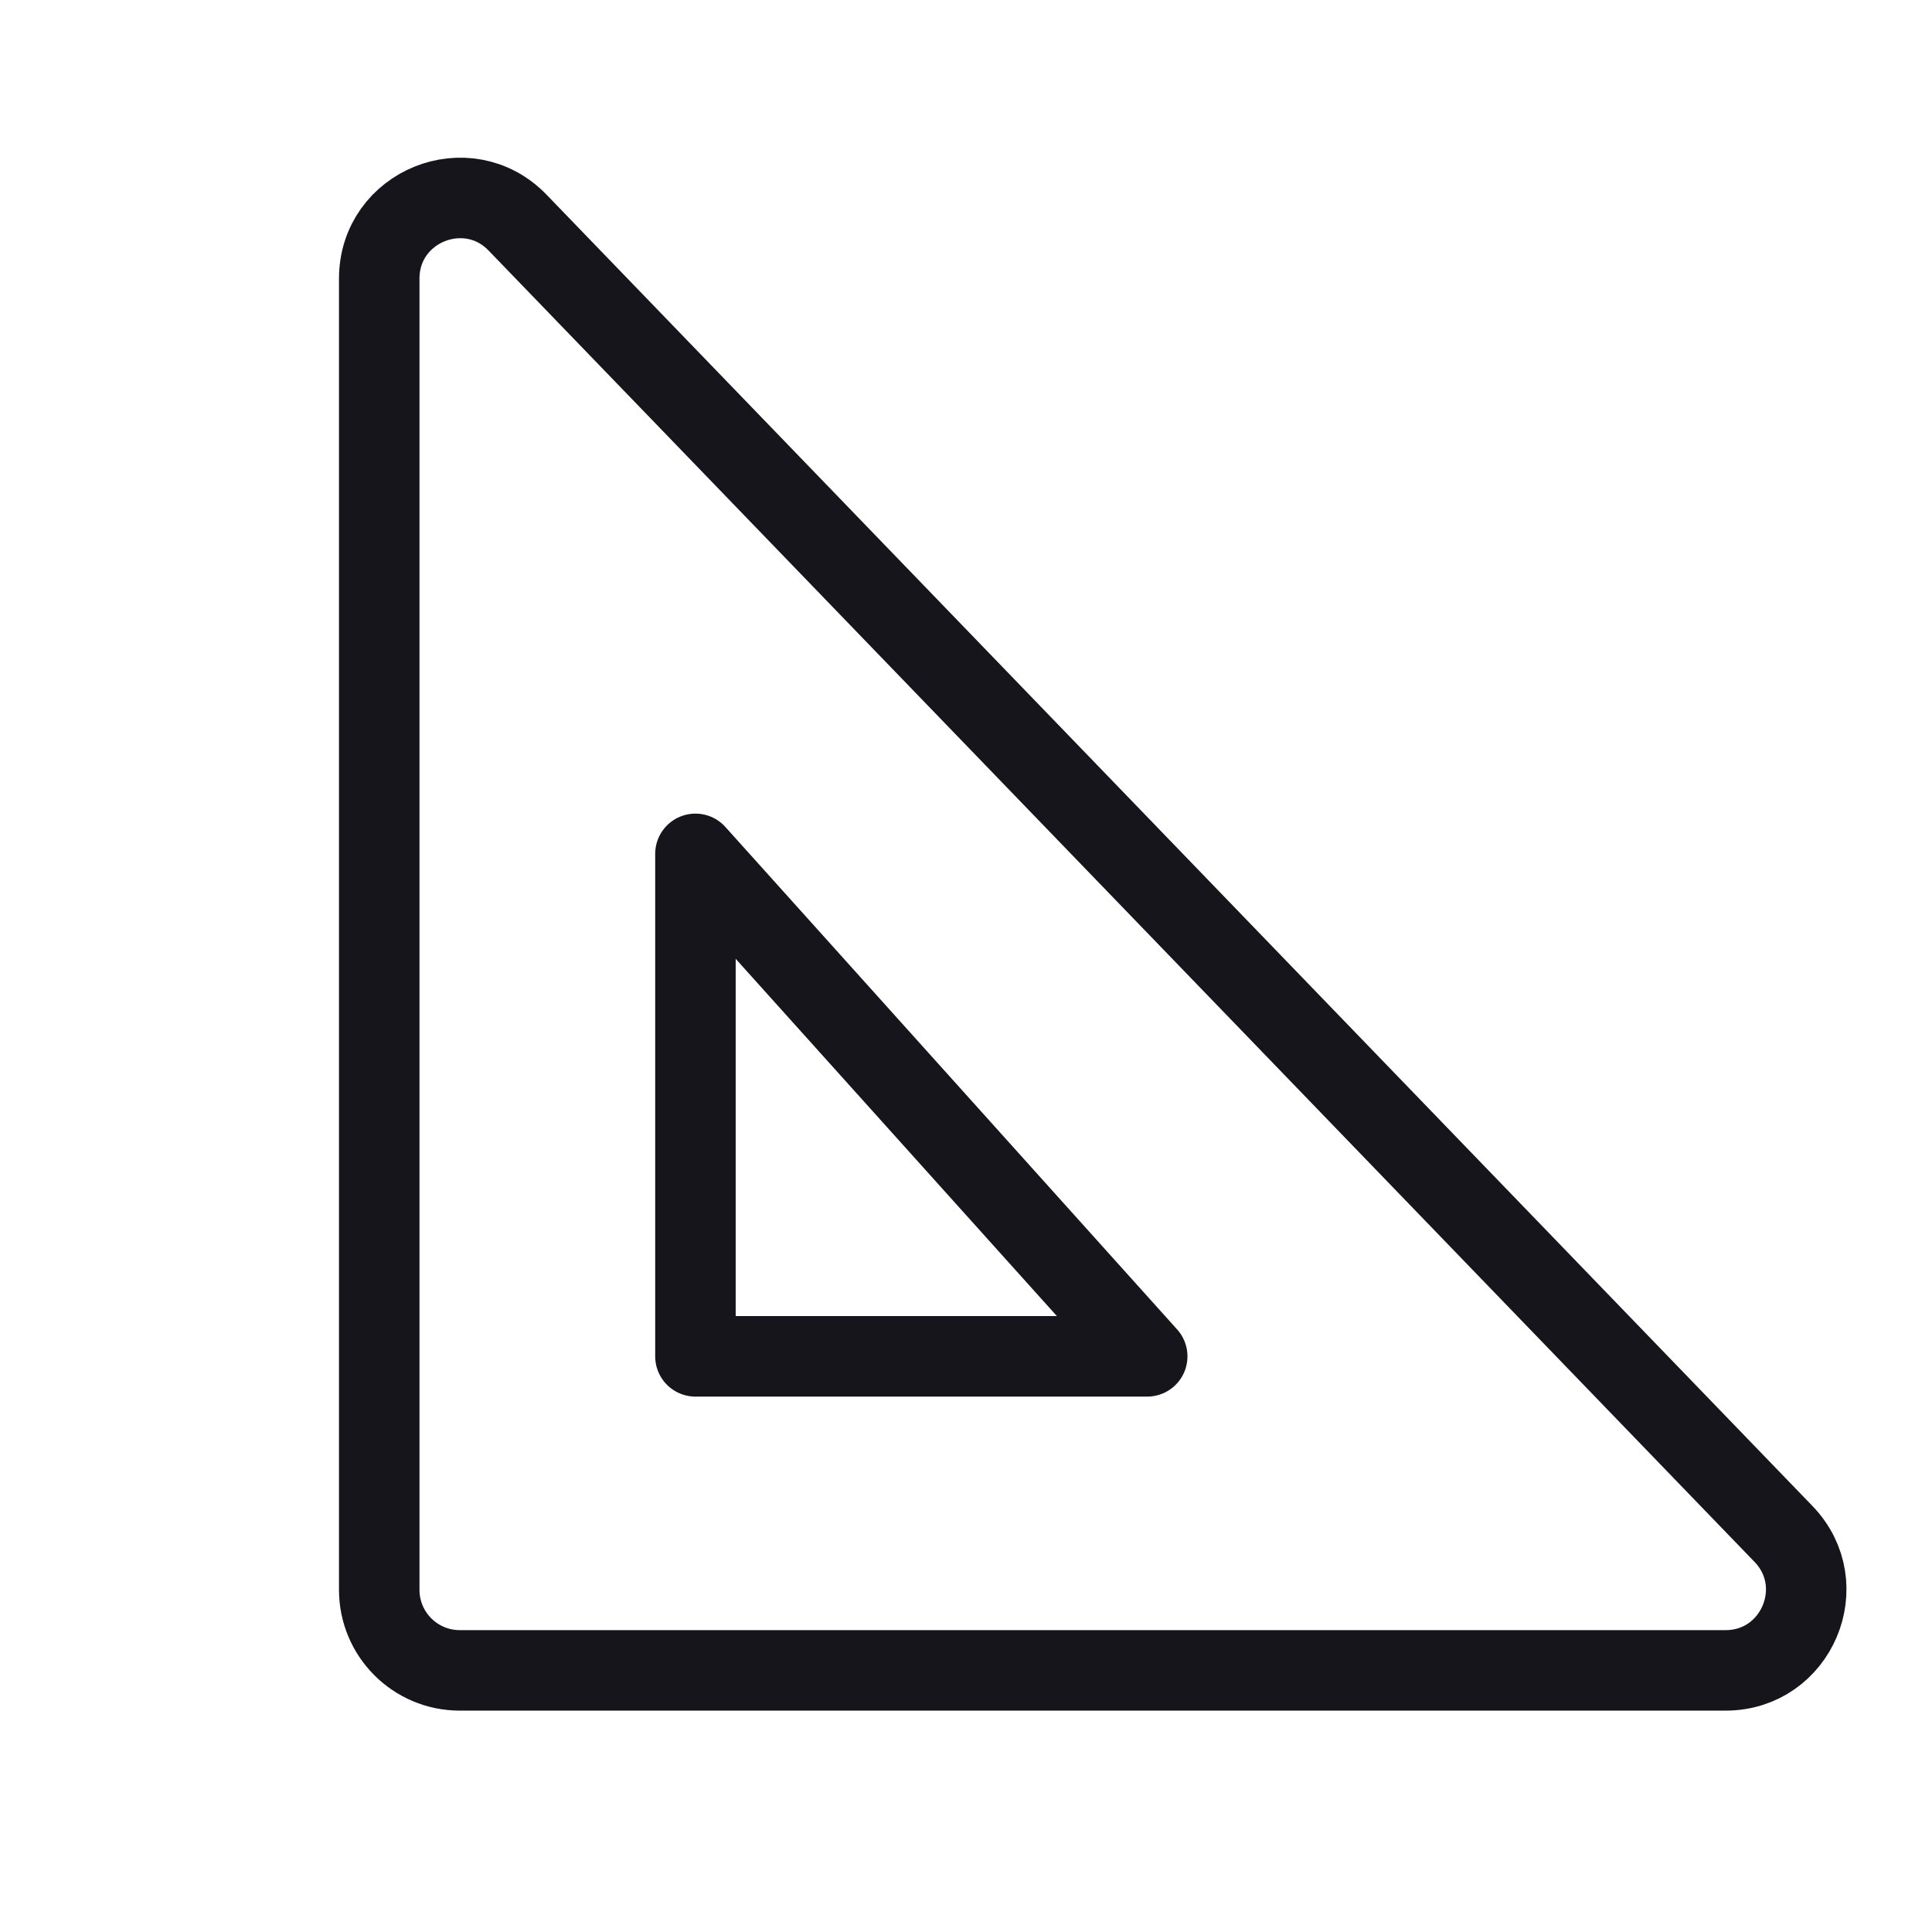 <svg width="24" height="24" viewBox="0 0 24 24" fill="none" xmlns="http://www.w3.org/2000/svg">
<path d="M4.711 3.461C4.711 2.562 5.806 2.119 6.43 2.766L22.155 19.055C22.768 19.69 22.318 20.75 21.436 20.75H5.711C5.159 20.75 4.711 20.302 4.711 19.75V3.461Z" stroke="#16151C" stroke-miterlimit="1.02" stroke-linecap="round" stroke-linejoin="round"/>
<path d="M8.639 10.607L14.251 16.849H8.639V10.607Z" stroke="#16151C" stroke-miterlimit="1.02" stroke-linecap="round" stroke-linejoin="round"/>
</svg>
